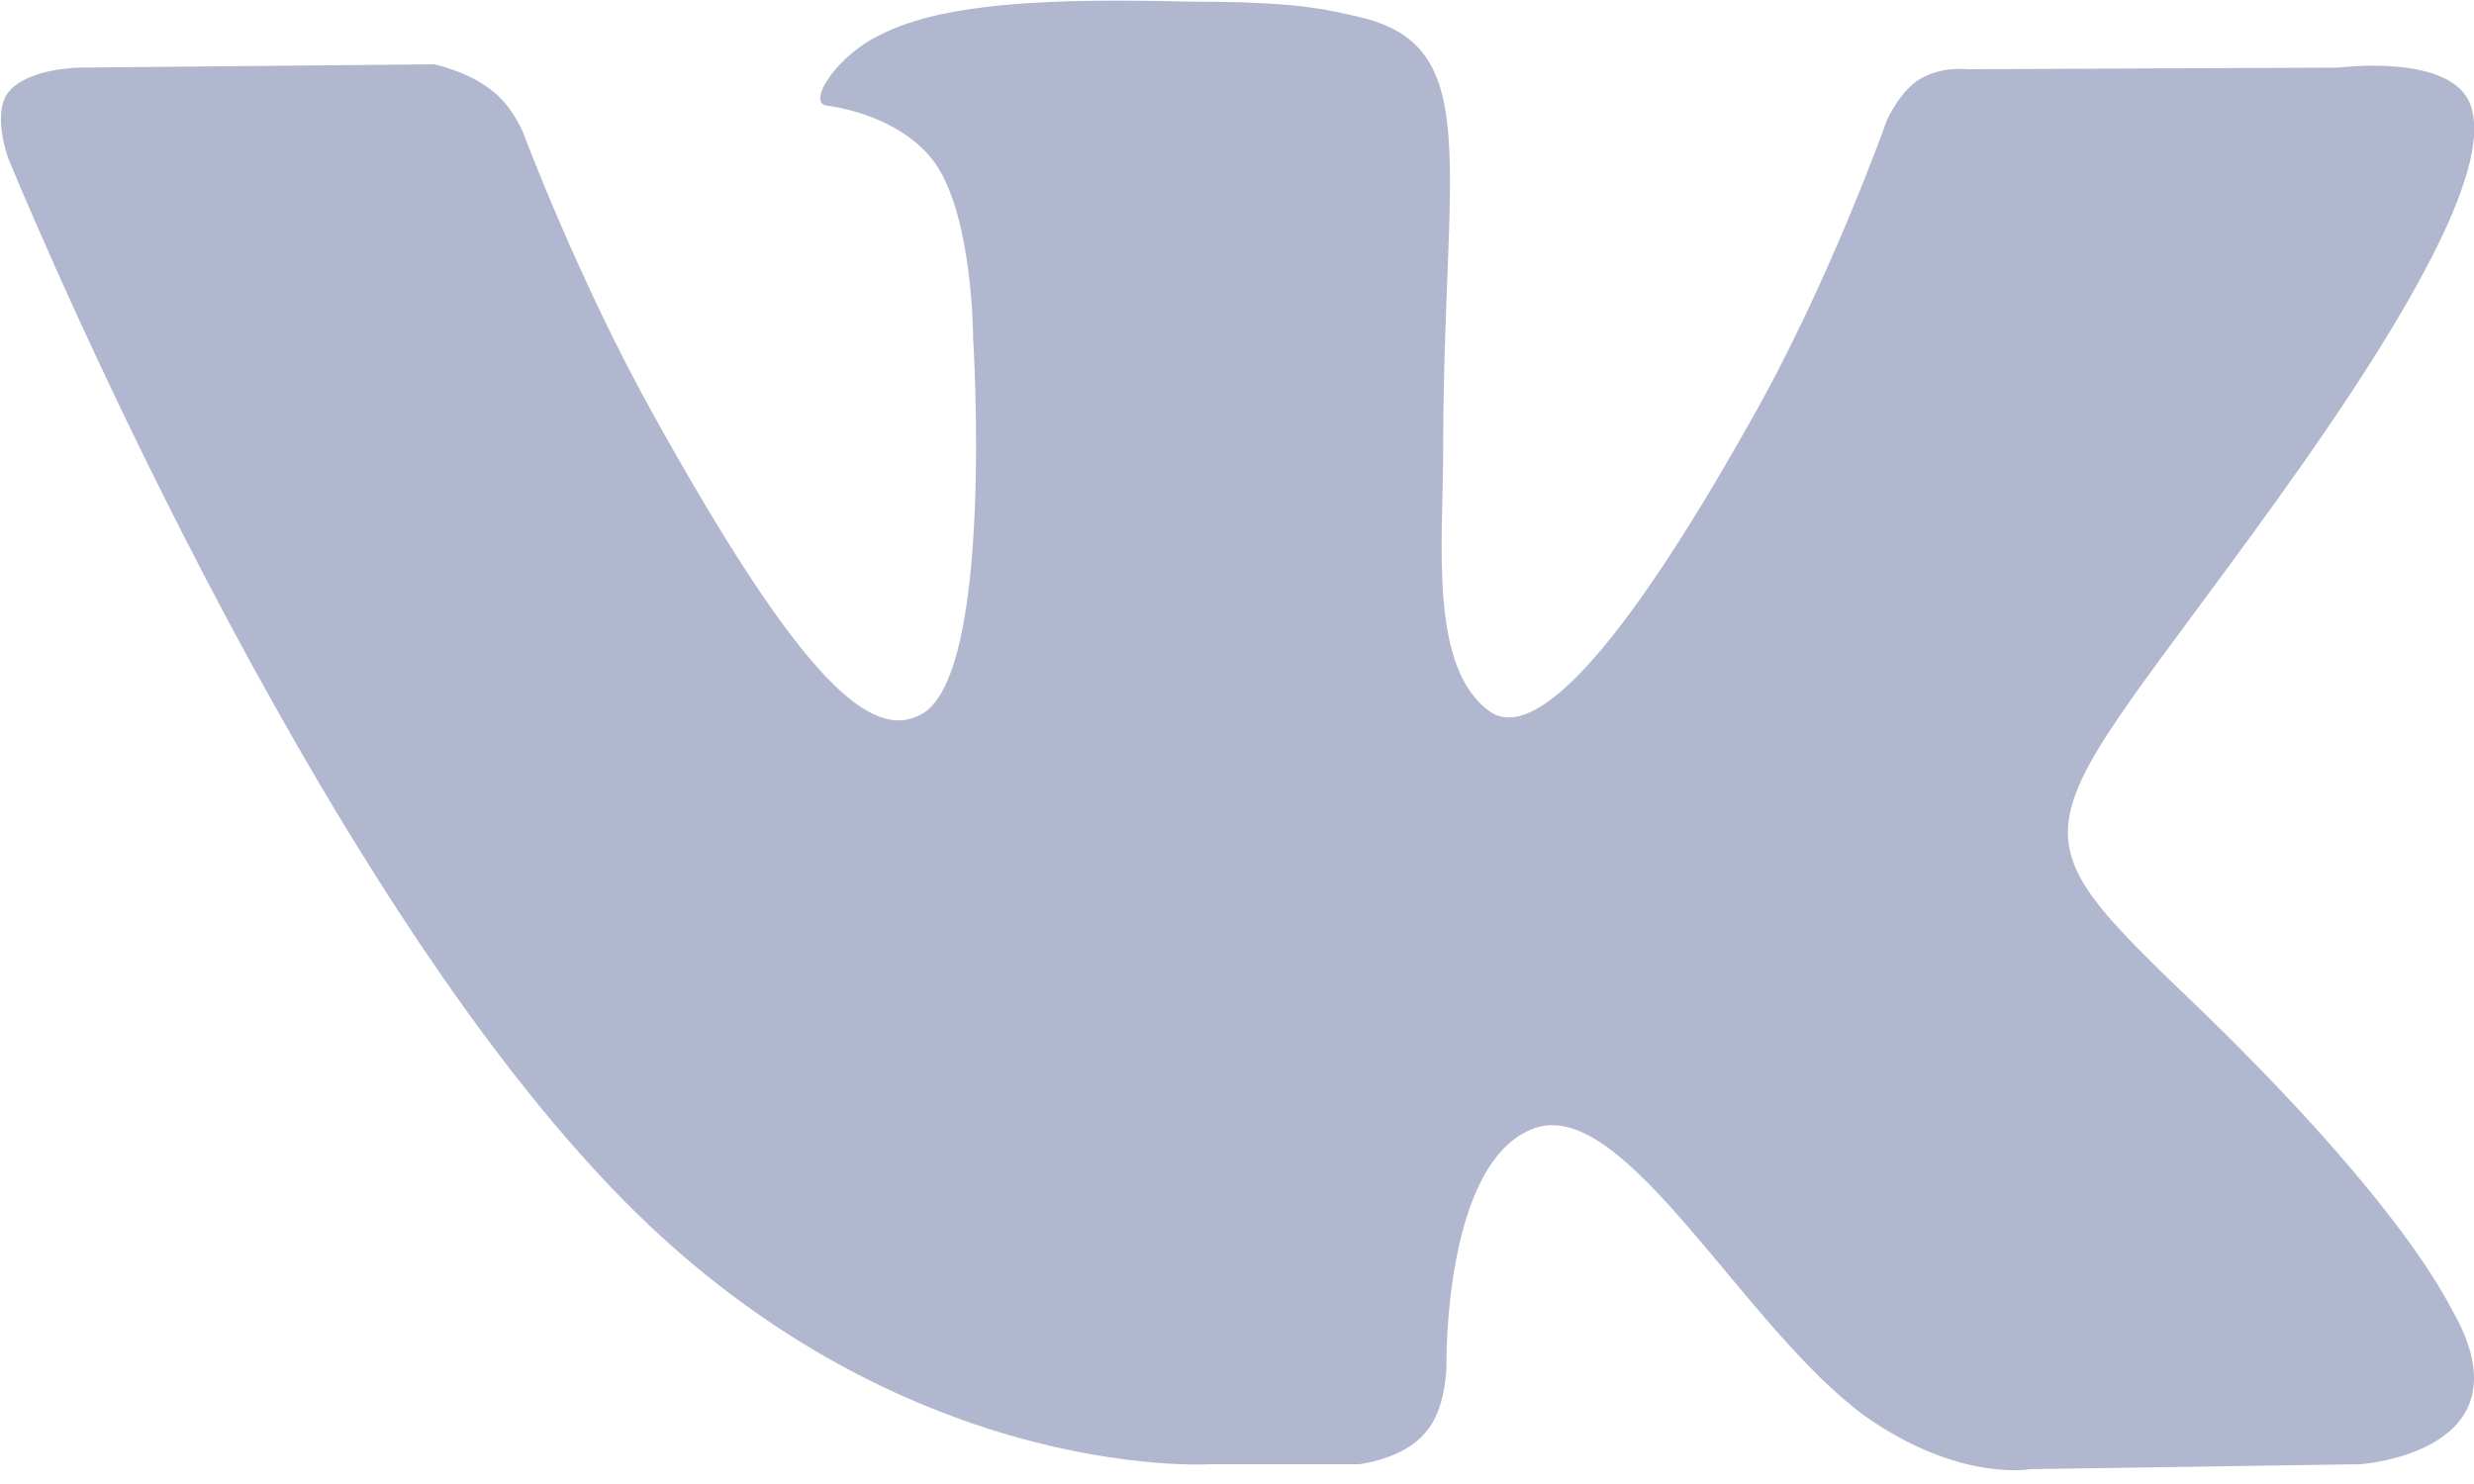 <?xml version="1.0" encoding="UTF-8" standalone="no"?>
<svg width="15px" height="9px" viewBox="0 0 15 9" version="1.1" xmlns="http://www.w3.org/2000/svg" xmlns:xlink="http://www.w3.org/1999/xlink">
    <!-- Generator: Sketch 41 (35326) - http://www.bohemiancoding.com/sketch -->
    <title>vk</title>
    <desc>Created with Sketch.</desc>
    <defs></defs>
    <g id="Page-1" stroke="none" stroke-width="1" fill="none" fill-rule="evenodd">
        <g id="vk" fill="#B1B7CF">
            <g id="Group">
                <g id="35bga-link">
                    <path d="M7.34,8.88 L8.24,8.88 C8.24,8.88 8.51,8.85 8.64,8.69 C8.77,8.55 8.77,8.28 8.77,8.28 C8.77,8.28 8.75,7.03 9.31,6.84 C9.86,6.66 10.57,8.05 11.31,8.59 C11.88,8.99 12.31,8.91 12.31,8.91 L14.31,8.88 C14.31,8.88 15.36,8.81 14.87,7.95 C14.83,7.88 14.57,7.32 13.37,6.15 C12.12,4.95 12.29,5.14 13.8,3.04 C14.72,1.76 15.1,0.98 14.98,0.64 C14.87,0.32 14.18,0.41 14.18,0.41 L11.93,0.42 C11.93,0.42 11.77,0.4 11.64,0.48 C11.52,0.55 11.44,0.73 11.44,0.73 C11.44,0.73 11.09,1.72 10.61,2.56 C9.61,4.34 9.21,4.43 9.04,4.32 C8.66,4.06 8.75,3.29 8.75,2.74 C8.75,1.01 9,0.3 8.27,0.11 C8.02,0.05 7.84,0.01 7.21,0.01 C6.41,-0.01 5.73,0.01 5.34,0.21 C5.08,0.33 4.89,0.62 5.01,0.64 C5.16,0.66 5.49,0.74 5.67,0.99 C5.9,1.32 5.9,2.05 5.9,2.05 C5.9,2.05 6.03,4.08 5.59,4.33 C5.29,4.5 4.87,4.15 3.97,2.53 C3.51,1.71 3.17,0.8 3.17,0.8 C3.17,0.8 3.1,0.63 2.97,0.54 C2.83,0.43 2.63,0.39 2.63,0.39 L0.49,0.41 C0.49,0.41 0.17,0.41 0.05,0.56 C-0.05,0.69 0.05,0.96 0.05,0.96 C0.05,0.96 1.72,5.06 3.62,7.11 C5.36,9.01 7.34,8.88 7.34,8.88 L7.34,8.88 Z" id="35bga"></path>
                </g>
            </g>
        </g>
    </g>
</svg>